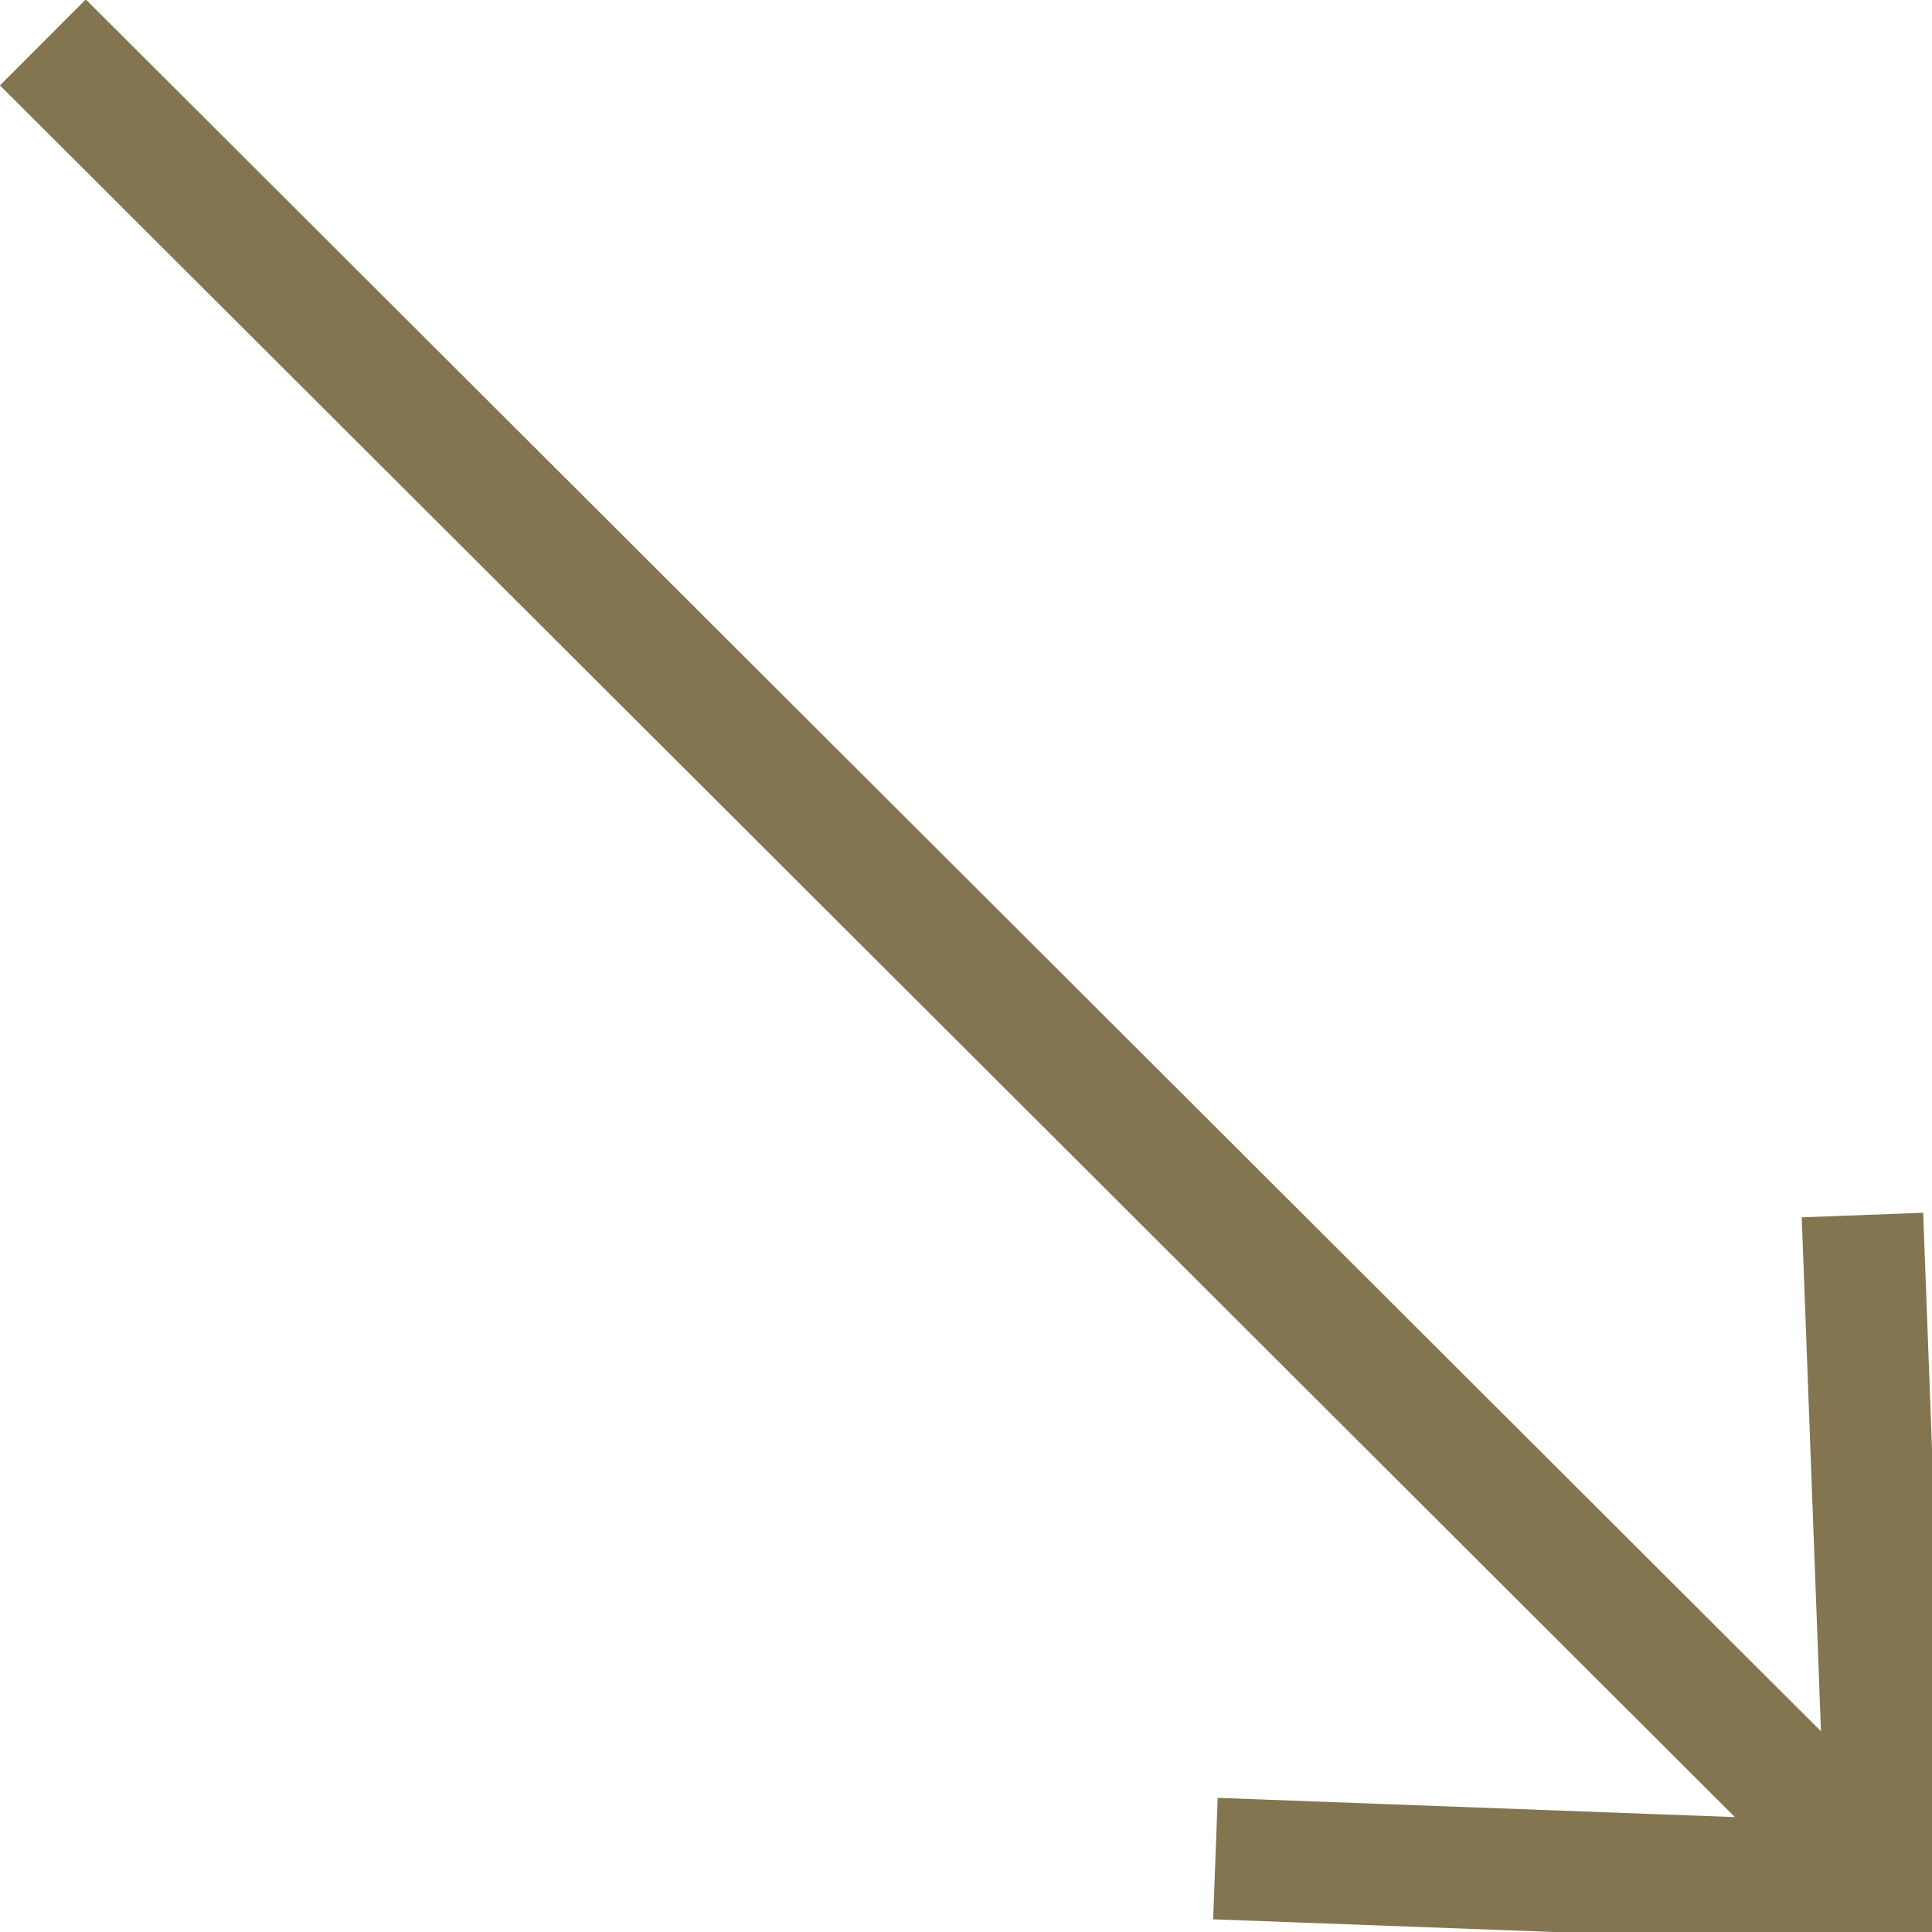 <svg width="21" height="21" viewBox="0 0 21 21" fill="none" xmlns="http://www.w3.org/2000/svg">
<path d="M20.517 20.474L0.466 0.461" stroke="#837550" stroke-width="1.321"/>
<path d="M20.244 13.207L20.516 20.474L13.211 20.202" stroke="#837550" stroke-width="1.321"/>
</svg>

